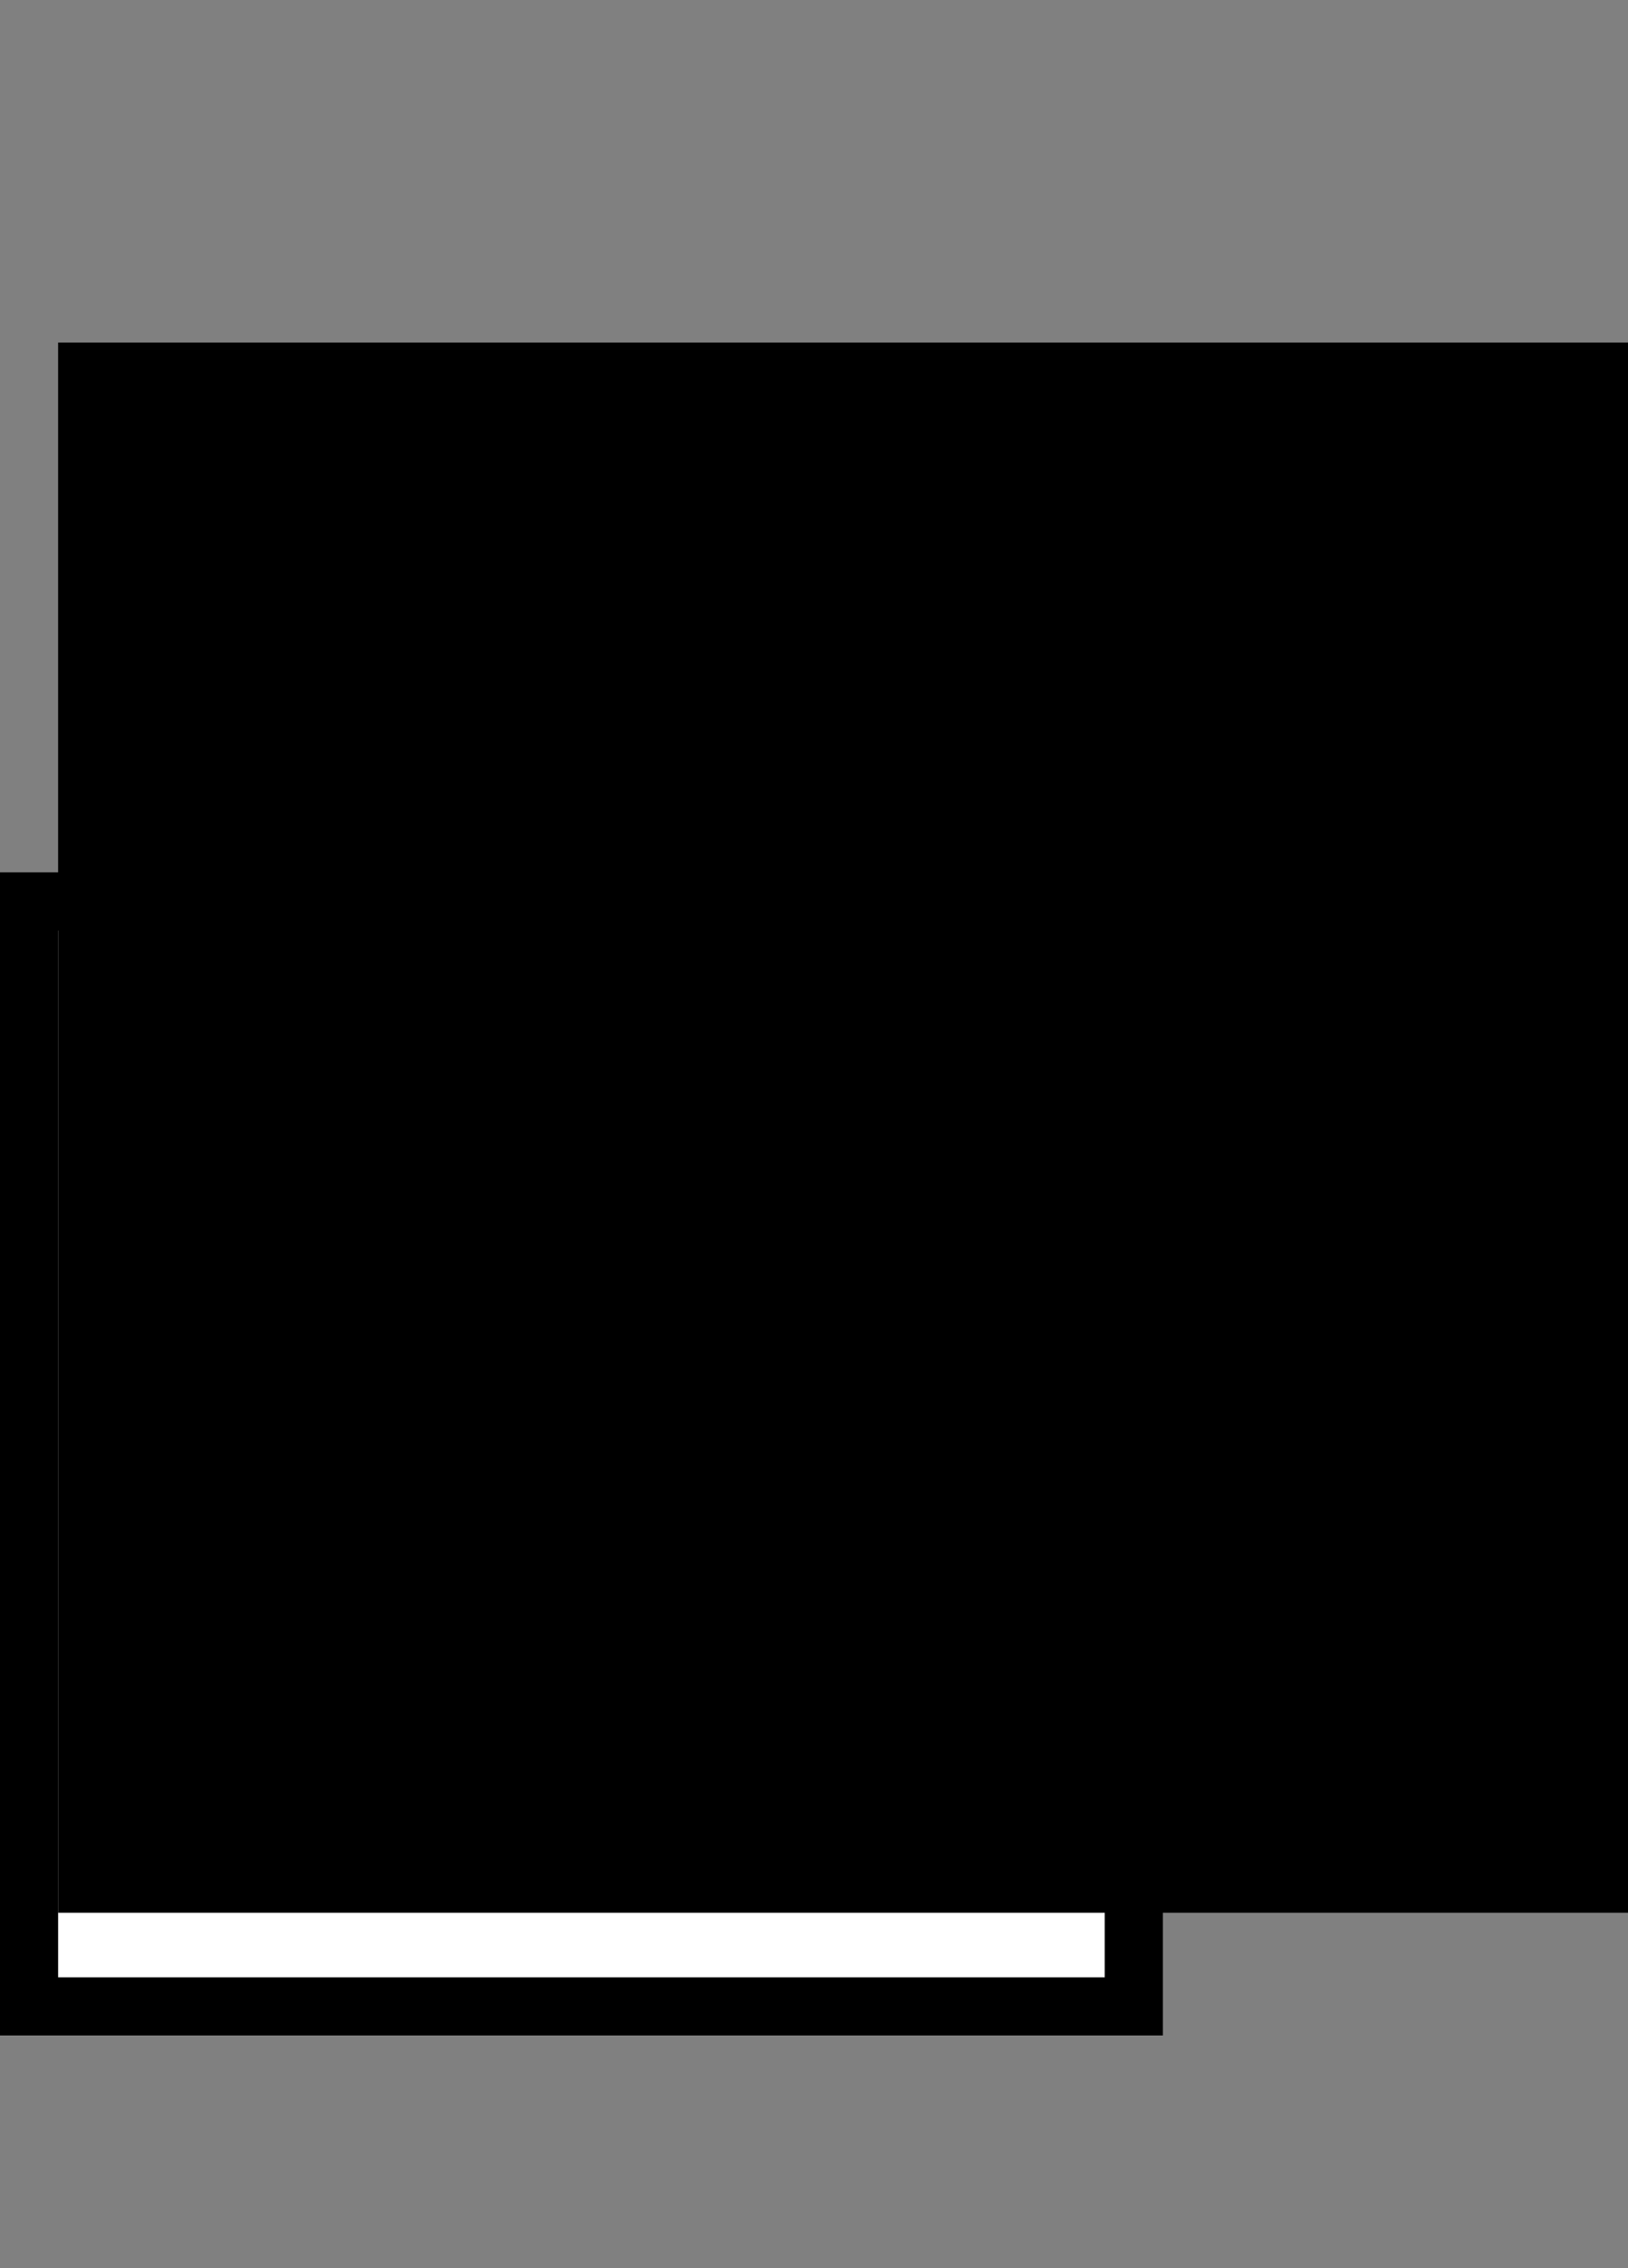 <svg width="28" height="39" viewBox="0 0 28 39" fill="none" xmlns="http://www.w3.org/2000/svg">
<rect x="0" y="0" width="28" height="39" fill="#808080" stroke="none"/>
<rect x="0.5" y="15.5" width="19" height="19" fill="white" stroke="black"/>
<path d="M1 32.89H28V5.89H1V32.89Z" fill="black"/>
</svg>
